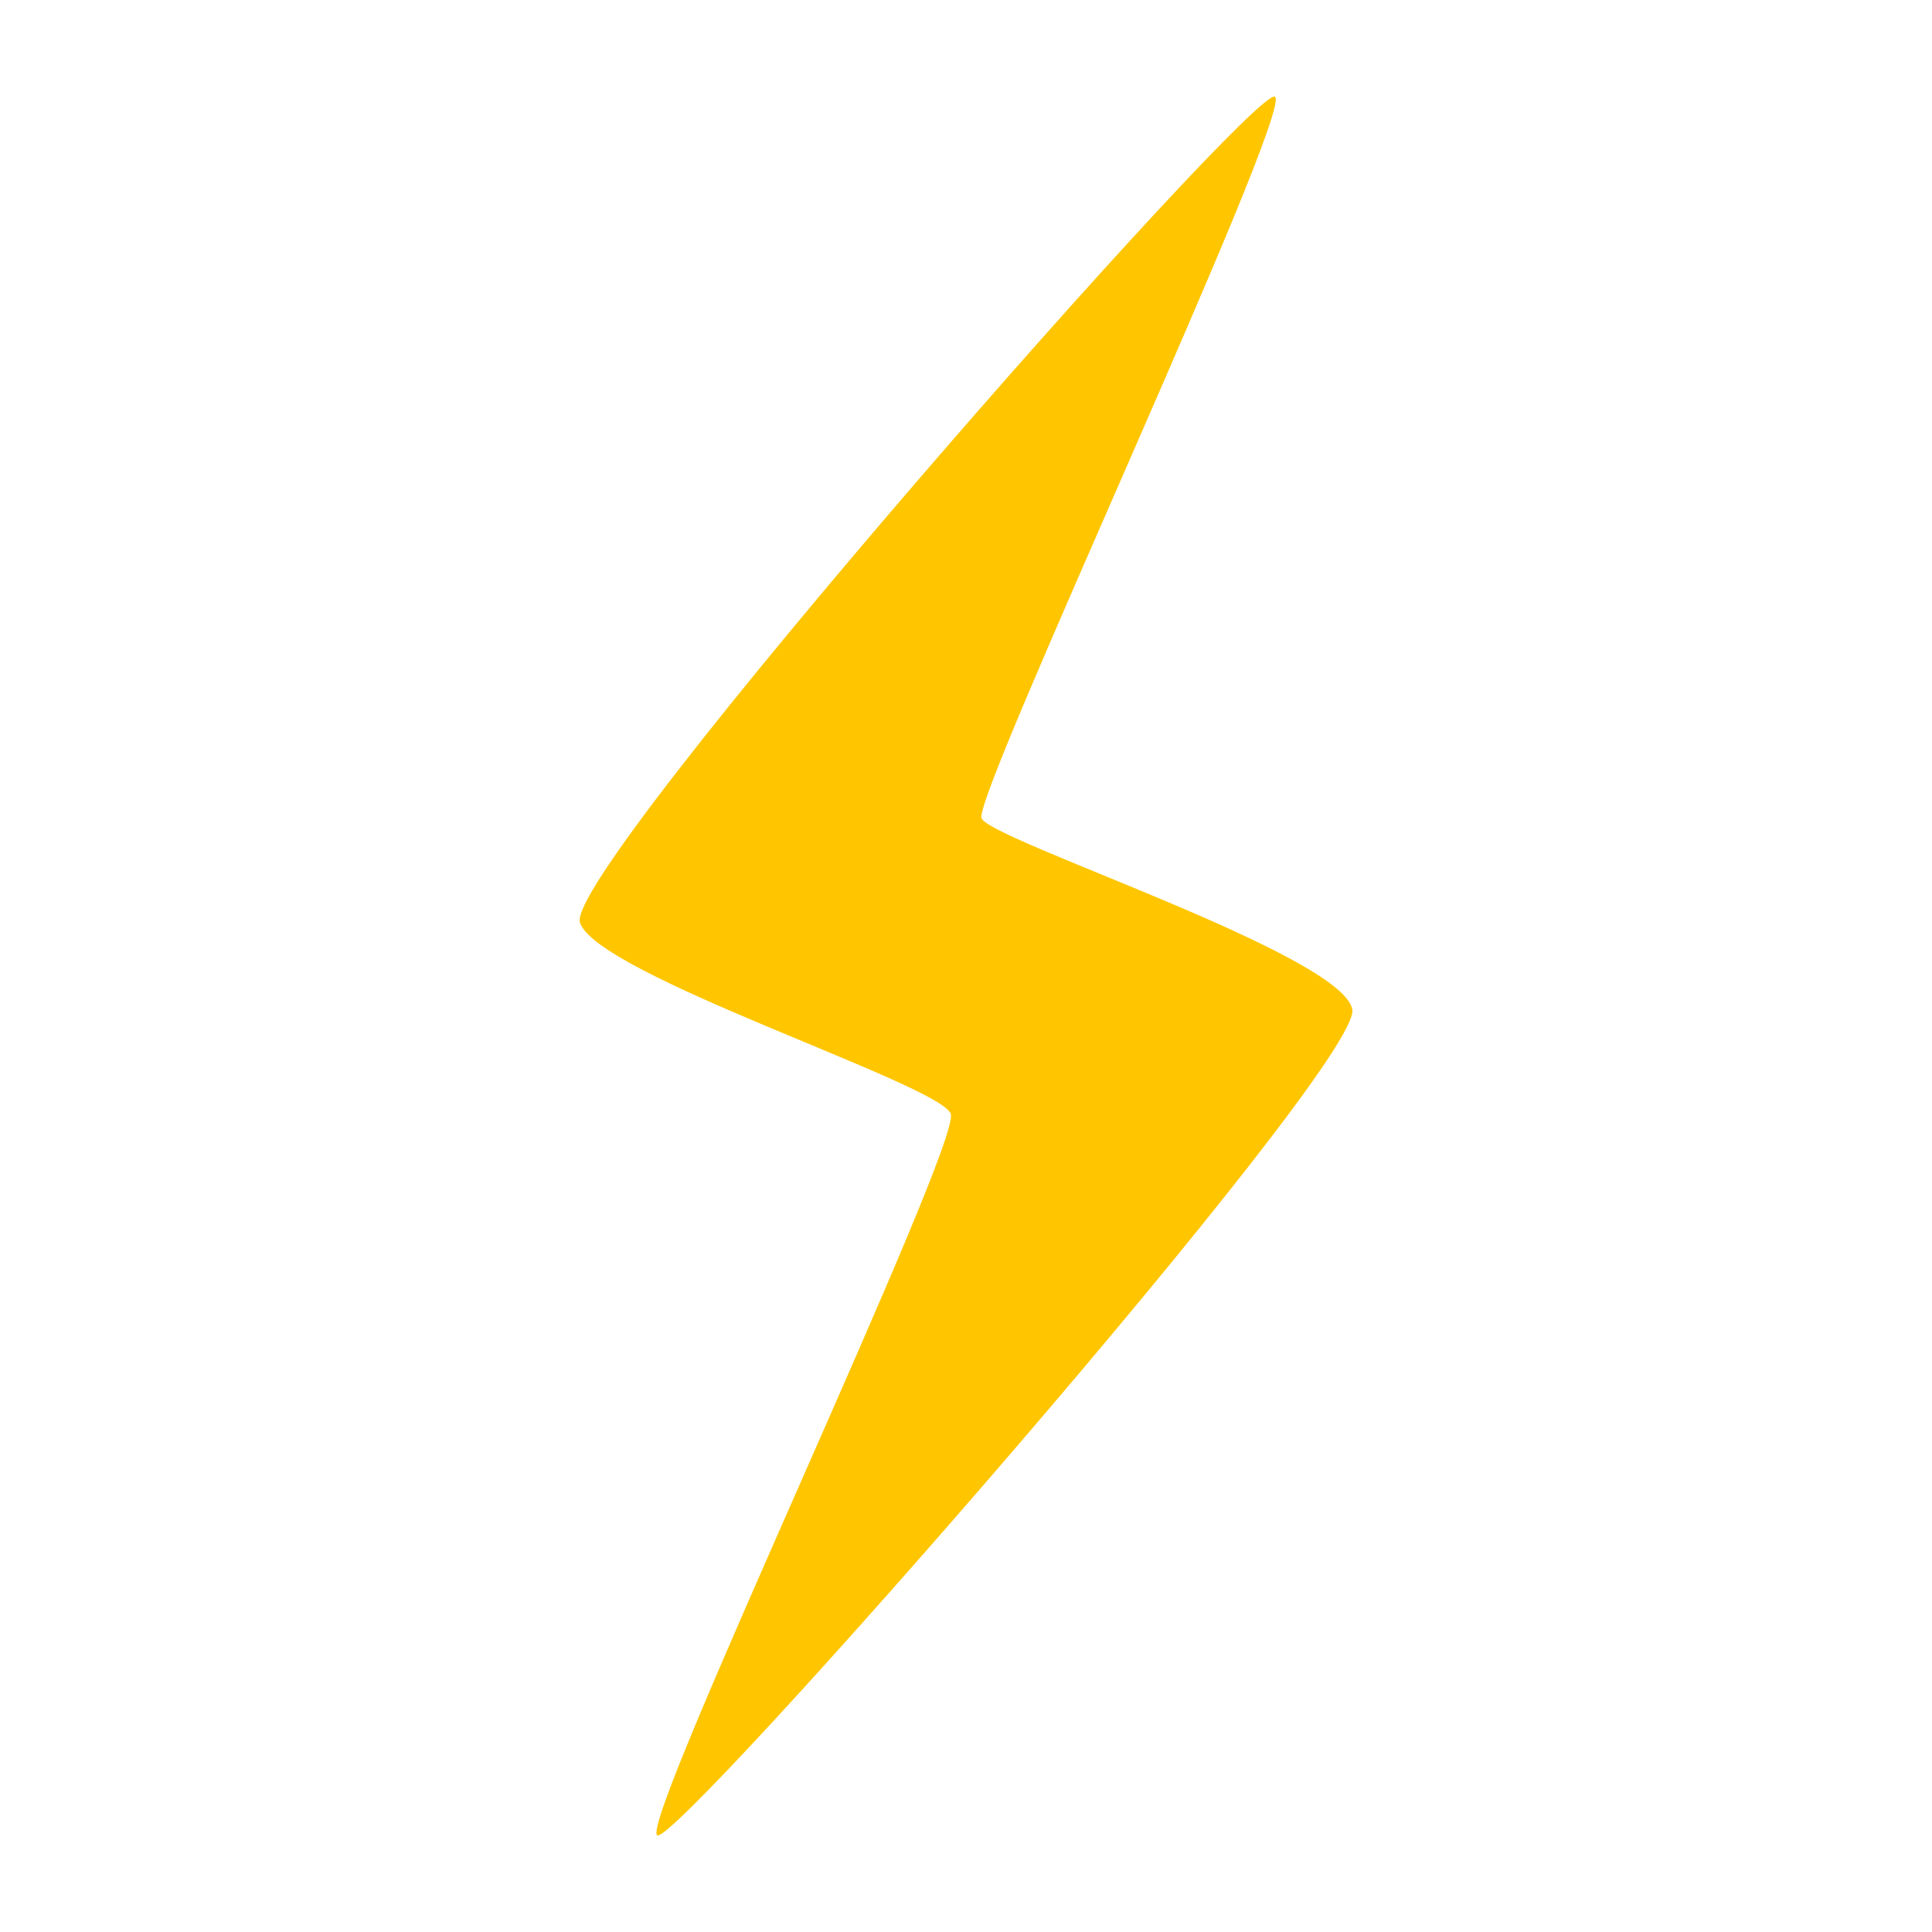 <?xml version="1.0" encoding="utf-8"?>
<!-- Generated by IcoMoon.io -->
<!DOCTYPE svg PUBLIC "-//W3C//DTD SVG 1.1//EN" "http://www.w3.org/Graphics/SVG/1.1/DTD/svg11.dtd">
<svg version="1.1" xmlns="http://www.w3.org/2000/svg" xmlns:xlink="http://www.w3.org/1999/xlink" width="24" height="24" viewBox="0 0 24 24">
	<path d="M8.164 22.799c-0.232-0.152 3.785-8.592 3.646-8.963-0.138-0.371-4.397-1.724-4.606-2.376-0.208-0.652 8.41-10.447 8.635-10.258 0.226 0.188-3.755 8.686-3.646 8.962s4.475 1.687 4.606 2.375c0.131 0.69-8.404 10.411-8.635 10.26z" fill="#ffc600" />
</svg>

